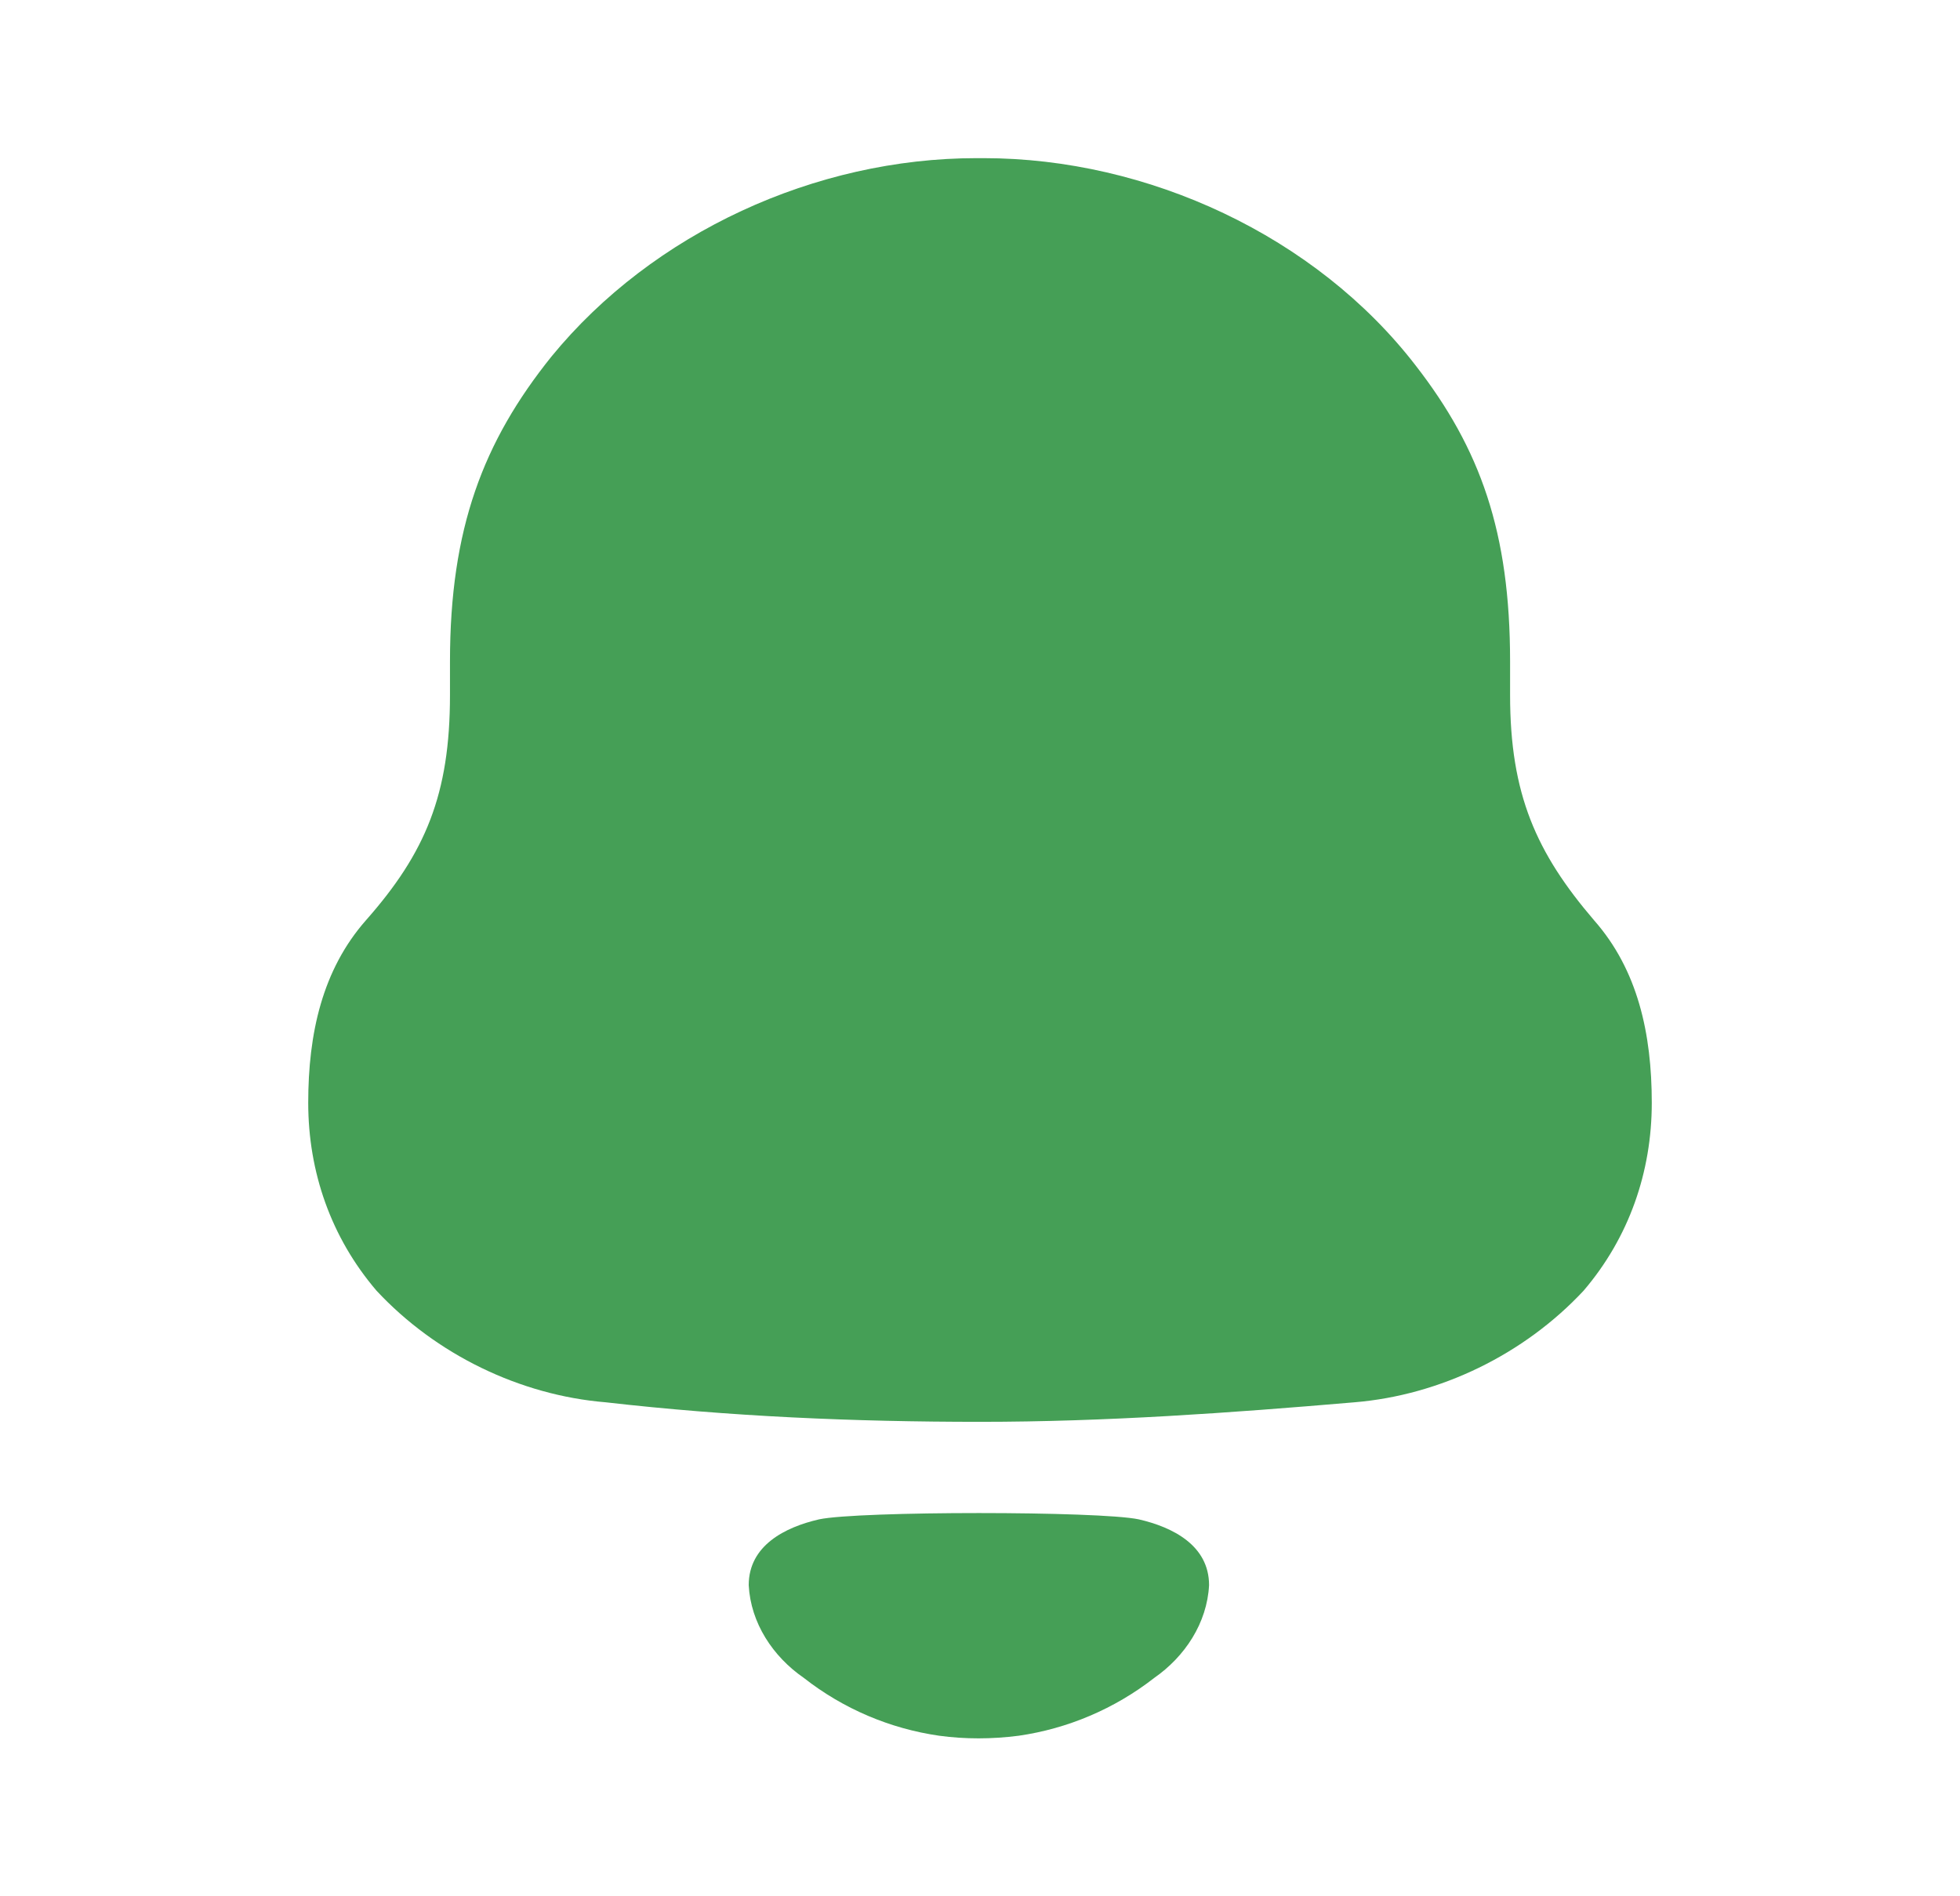 <svg xmlns="http://www.w3.org/2000/svg" width="31" height="30" viewBox="0 0 31 30" fill="none">
<path fill-rule="evenodd" clip-rule="evenodd" d="M23.884 10.997C23.884 12.567 24.299 13.492 25.212 14.559C25.904 15.344 26.125 16.353 26.125 17.447C26.125 18.54 25.766 19.577 25.047 20.419C24.105 21.429 22.777 22.073 21.422 22.185C19.457 22.353 17.492 22.494 15.501 22.494C13.508 22.494 11.544 22.41 9.58 22.185C8.223 22.073 6.895 21.429 5.955 20.419C5.235 19.577 4.875 18.54 4.875 17.447C4.875 16.353 5.097 15.344 5.788 14.559C6.73 13.492 7.117 12.567 7.117 10.997V10.465C7.117 8.362 7.642 6.987 8.721 5.642C10.326 3.679 12.899 2.502 15.445 2.502H15.556C18.157 2.502 20.813 3.735 22.391 5.783C23.414 7.101 23.884 8.418 23.884 10.465V10.997ZM11.842 25.078C11.842 24.448 12.42 24.16 12.954 24.037C13.579 23.904 17.387 23.904 18.012 24.037C18.546 24.16 19.123 24.448 19.123 25.078C19.092 25.677 18.741 26.208 18.255 26.546C17.625 27.037 16.886 27.348 16.113 27.46C15.686 27.515 15.266 27.516 14.854 27.46C14.079 27.348 13.34 27.037 12.712 26.544C12.225 26.208 11.873 25.677 11.842 25.078Z" fill="#459f56"/>
</svg>
